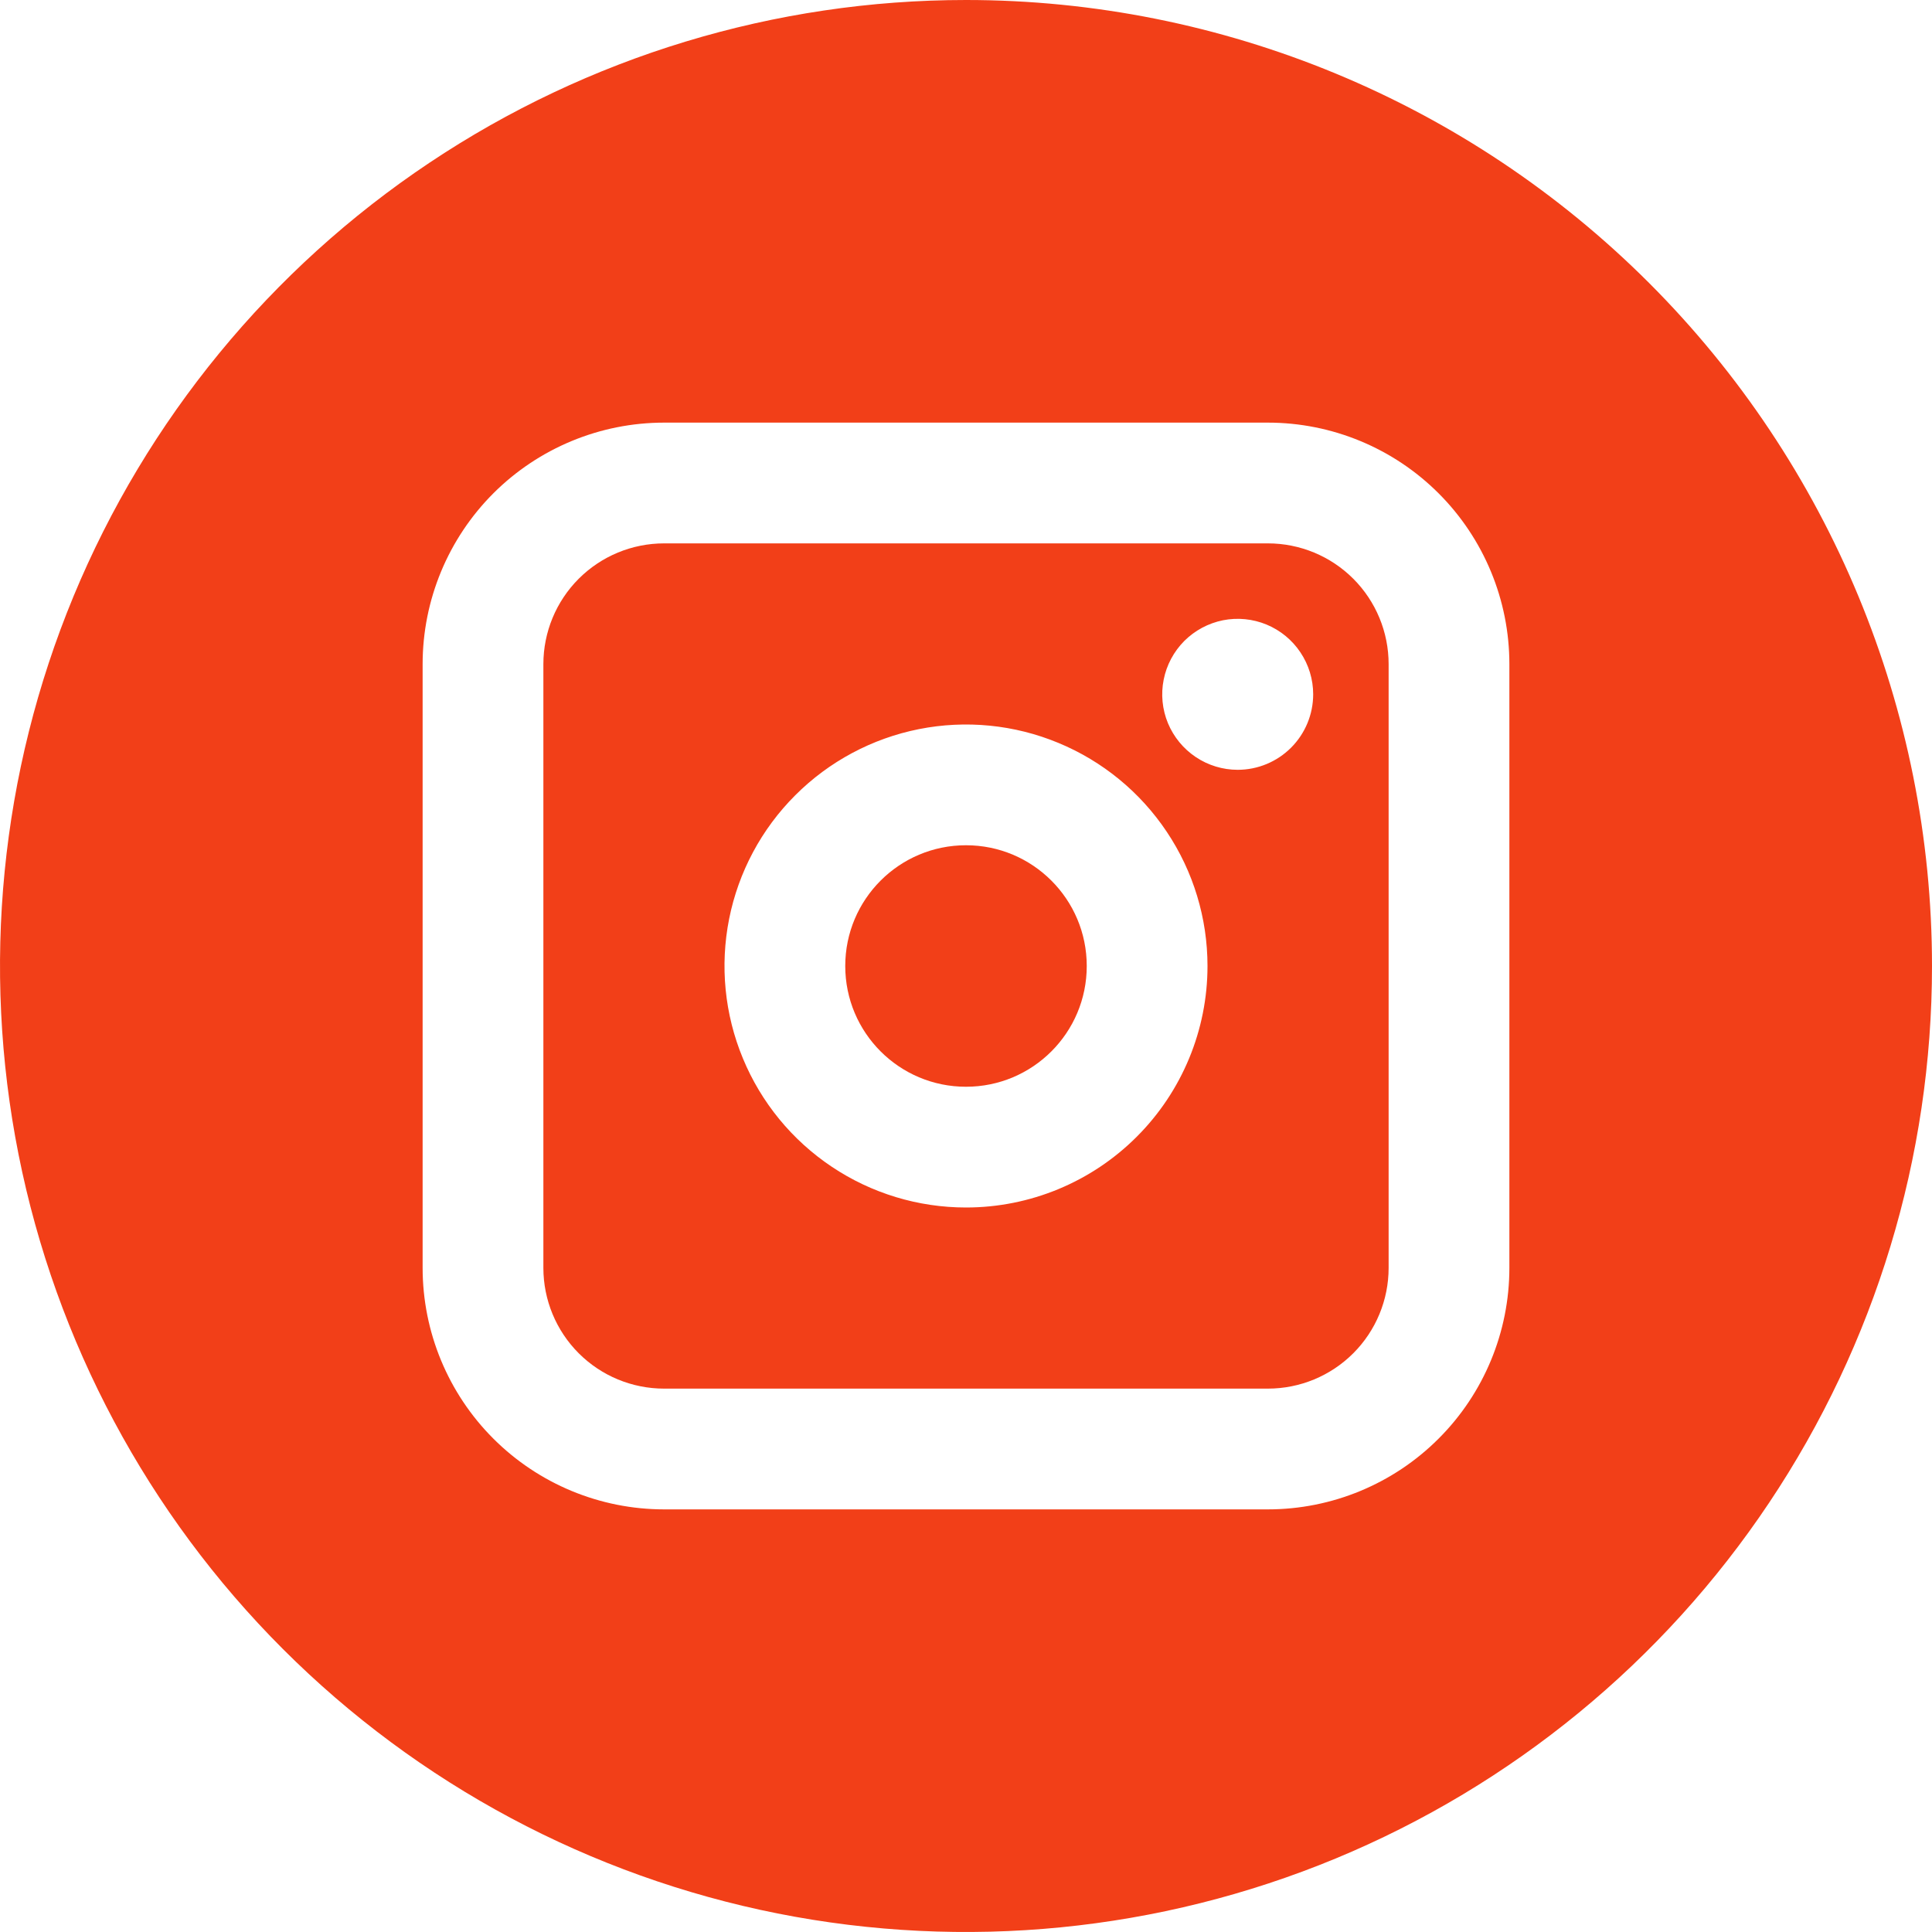 <svg width="40" height="40" viewBox="0 0 40 40" fill="none" xmlns="http://www.w3.org/2000/svg">
<g clip-path="url(#clip0_201_130)">
<path d="M26.25 11.25H13.75C13.087 11.25 12.451 11.513 11.982 11.982C11.513 12.451 11.25 13.087 11.25 13.75V26.25C11.25 26.913 11.513 27.549 11.982 28.018C12.451 28.487 13.087 28.75 13.75 28.75H26.25C26.913 28.75 27.549 28.487 28.018 28.018C28.487 27.549 28.75 26.913 28.75 26.25V13.75C28.75 13.087 28.487 12.451 28.018 11.982C27.549 11.513 26.913 11.25 26.25 11.25ZM20 25C19.011 25 18.044 24.707 17.222 24.157C16.4 23.608 15.759 22.827 15.381 21.913C15.002 21 14.903 19.994 15.096 19.024C15.289 18.055 15.765 17.164 16.465 16.465C17.164 15.765 18.055 15.289 19.024 15.096C19.994 14.903 21 15.002 21.913 15.381C22.827 15.759 23.608 16.4 24.157 17.222C24.707 18.044 25 19.011 25 20C25 21.326 24.473 22.598 23.535 23.535C22.598 24.473 21.326 25 20 25ZM25.625 15.938C25.316 15.938 25.014 15.846 24.757 15.674C24.5 15.502 24.3 15.258 24.181 14.973C24.063 14.687 24.032 14.373 24.093 14.07C24.153 13.767 24.302 13.489 24.52 13.27C24.739 13.052 25.017 12.903 25.32 12.842C25.623 12.782 25.937 12.813 26.223 12.931C26.509 13.05 26.753 13.25 26.924 13.507C27.096 13.764 27.188 14.066 27.188 14.375C27.188 14.789 27.023 15.187 26.73 15.48C26.437 15.773 26.039 15.938 25.625 15.938V15.938Z" fill="#F23F18"/>
<path d="M20 22.5C21.381 22.5 22.5 21.381 22.5 20C22.5 18.619 21.381 17.5 20 17.5C18.619 17.5 17.5 18.619 17.5 20C17.5 21.381 18.619 22.5 20 22.5Z" fill="#F23F18"/>
<path d="M20 0C16.044 0 12.178 1.173 8.889 3.371C5.6 5.568 3.036 8.692 1.522 12.346C0.009 16.001 -0.387 20.022 0.384 23.902C1.156 27.781 3.061 31.345 5.858 34.142C8.655 36.939 12.219 38.844 16.098 39.616C19.978 40.387 23.999 39.991 27.654 38.478C31.308 36.964 34.432 34.4 36.629 31.111C38.827 27.822 40 23.956 40 20C40 14.696 37.893 9.609 34.142 5.858C30.391 2.107 25.304 0 20 0V0ZM31.25 26.25C31.25 27.576 30.723 28.848 29.785 29.785C28.848 30.723 27.576 31.25 26.25 31.25H13.75C12.424 31.25 11.152 30.723 10.214 29.785C9.277 28.848 8.75 27.576 8.75 26.25V13.75C8.75 12.424 9.277 11.152 10.214 10.214C11.152 9.277 12.424 8.75 13.75 8.75H26.25C27.576 8.75 28.848 9.277 29.785 10.214C30.723 11.152 31.25 12.424 31.25 13.75V26.25Z" fill="#F23F18"/>
</g>
<defs>
<clipPath id="clip0_201_130">
<rect width="40" height="40" fill="white"/>
</clipPath>
</defs>
</svg>
